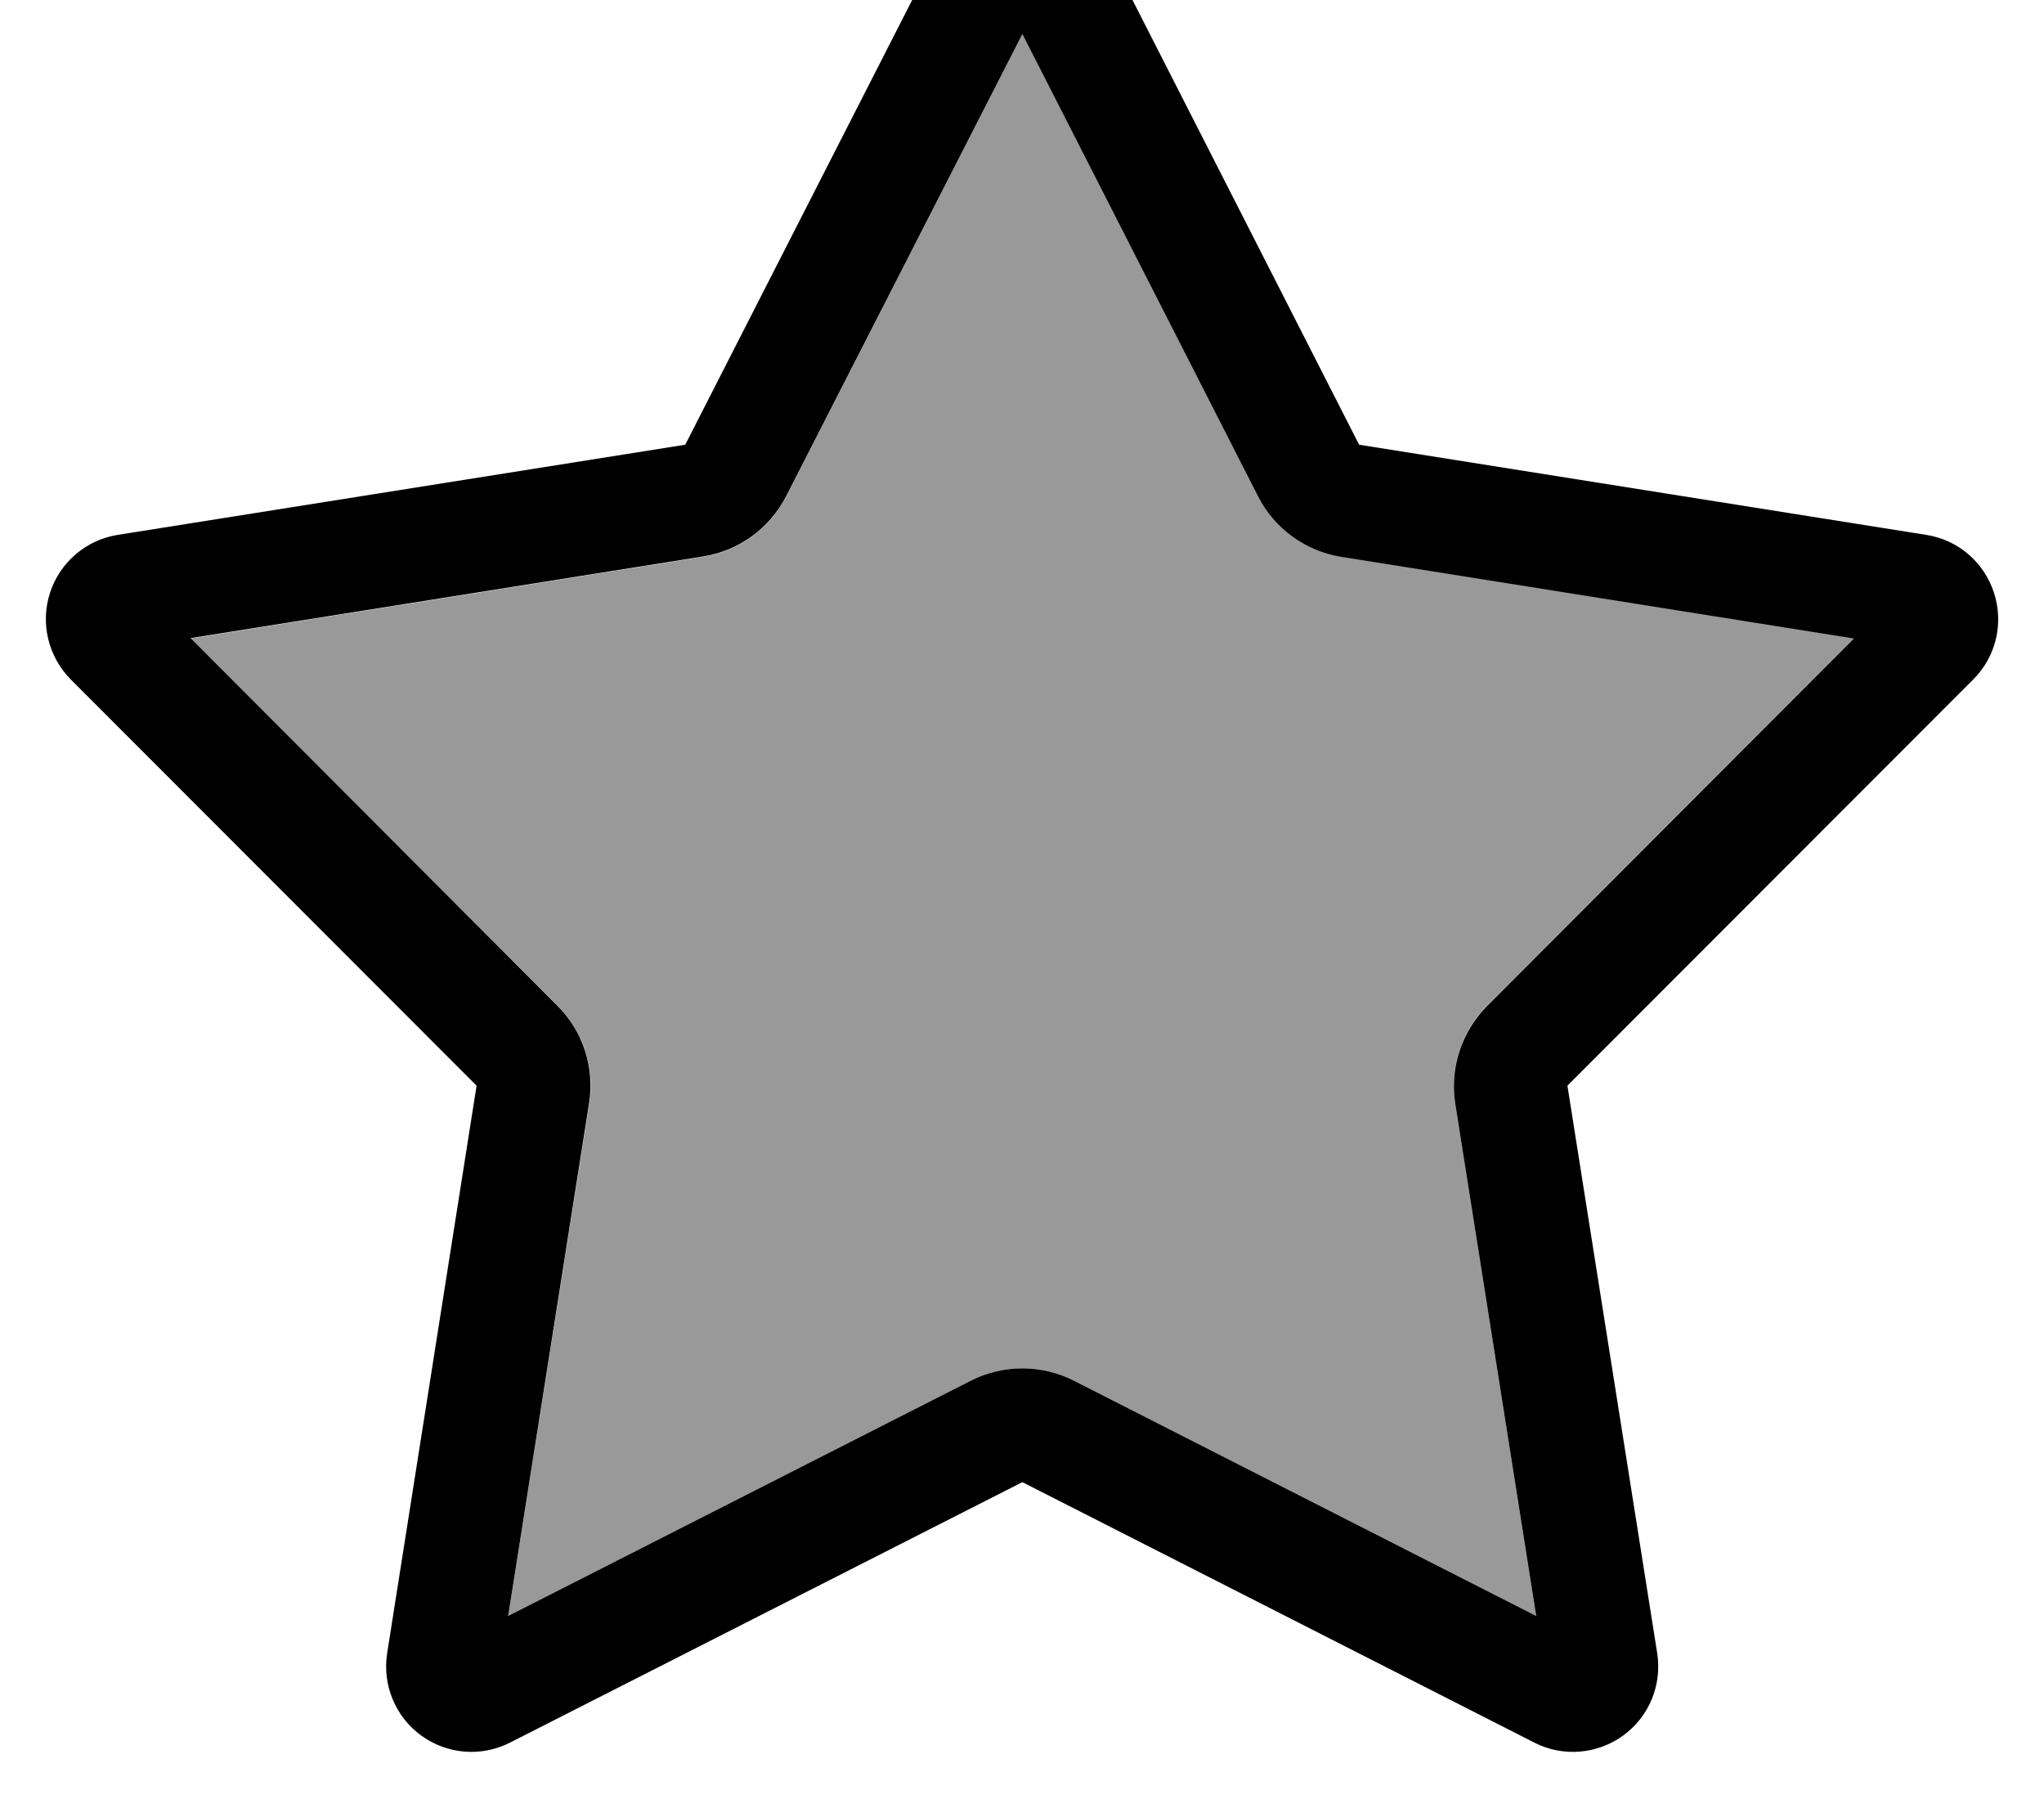 <svg xmlns="http://www.w3.org/2000/svg" viewBox="0 0 576 512"><!--! Font Awesome Pro 7.0.0 by @fontawesome - https://fontawesome.com License - https://fontawesome.com/license (Commercial License) Copyright 2025 Fonticons, Inc. --><path style="fill:currentColor;opacity:.4" d="M53.7 179.9L157.1 283.3c7.2 7.2 10.6 17.5 9 27.6L143.2 455.3 273.6 389c9.1-4.6 19.9-4.6 29 0l130.3 66.3-22.8-144.4c-1.6-10.1 1.7-20.4 9-27.6l103.3-103.5-144.4-23c-10.1-1.6-18.8-7.9-23.5-17.1L288.1 9.6 221.6 139.8c-4.6 9.1-13.4 15.5-23.5 17.1l-144.4 23z"/><path style="fill:currentColor;opacity:1" d="M383 125.3L309.5-18.9c-4.1-8-12.4-13.1-21.4-13.1s-17.3 5.1-21.4 13.1L193.1 125.3 33.2 150.7c-8.9 1.4-16.3 7.7-19.1 16.3s-.5 18 5.8 24.4l114.4 114.5-25.2 159.9c-1.4 8.9 2.3 17.9 9.6 23.2s16.9 6.1 25 2L288.1 417.6 432.4 491c8 4.1 17.7 3.3 25-2s11-14.2 9.6-23.2L441.7 305.9 556.1 191.4c6.4-6.4 8.6-15.8 5.8-24.4s-10.1-14.9-19.1-16.3L383 125.3zm-5 31.6l144.4 23-103.3 103.5c-7.2 7.2-10.6 17.5-9 27.6L432.9 455.3 302.6 389c-9.1-4.6-19.9-4.6-29 0L143.2 455.3 166 310.9c1.6-10.1-1.7-20.4-9-27.6l-103.3-103.5 144.4-23c10.1-1.6 18.8-7.9 23.5-17.1L288.1 9.6 354.5 139.8c4.6 9.1 13.4 15.5 23.5 17.1z"/></svg>